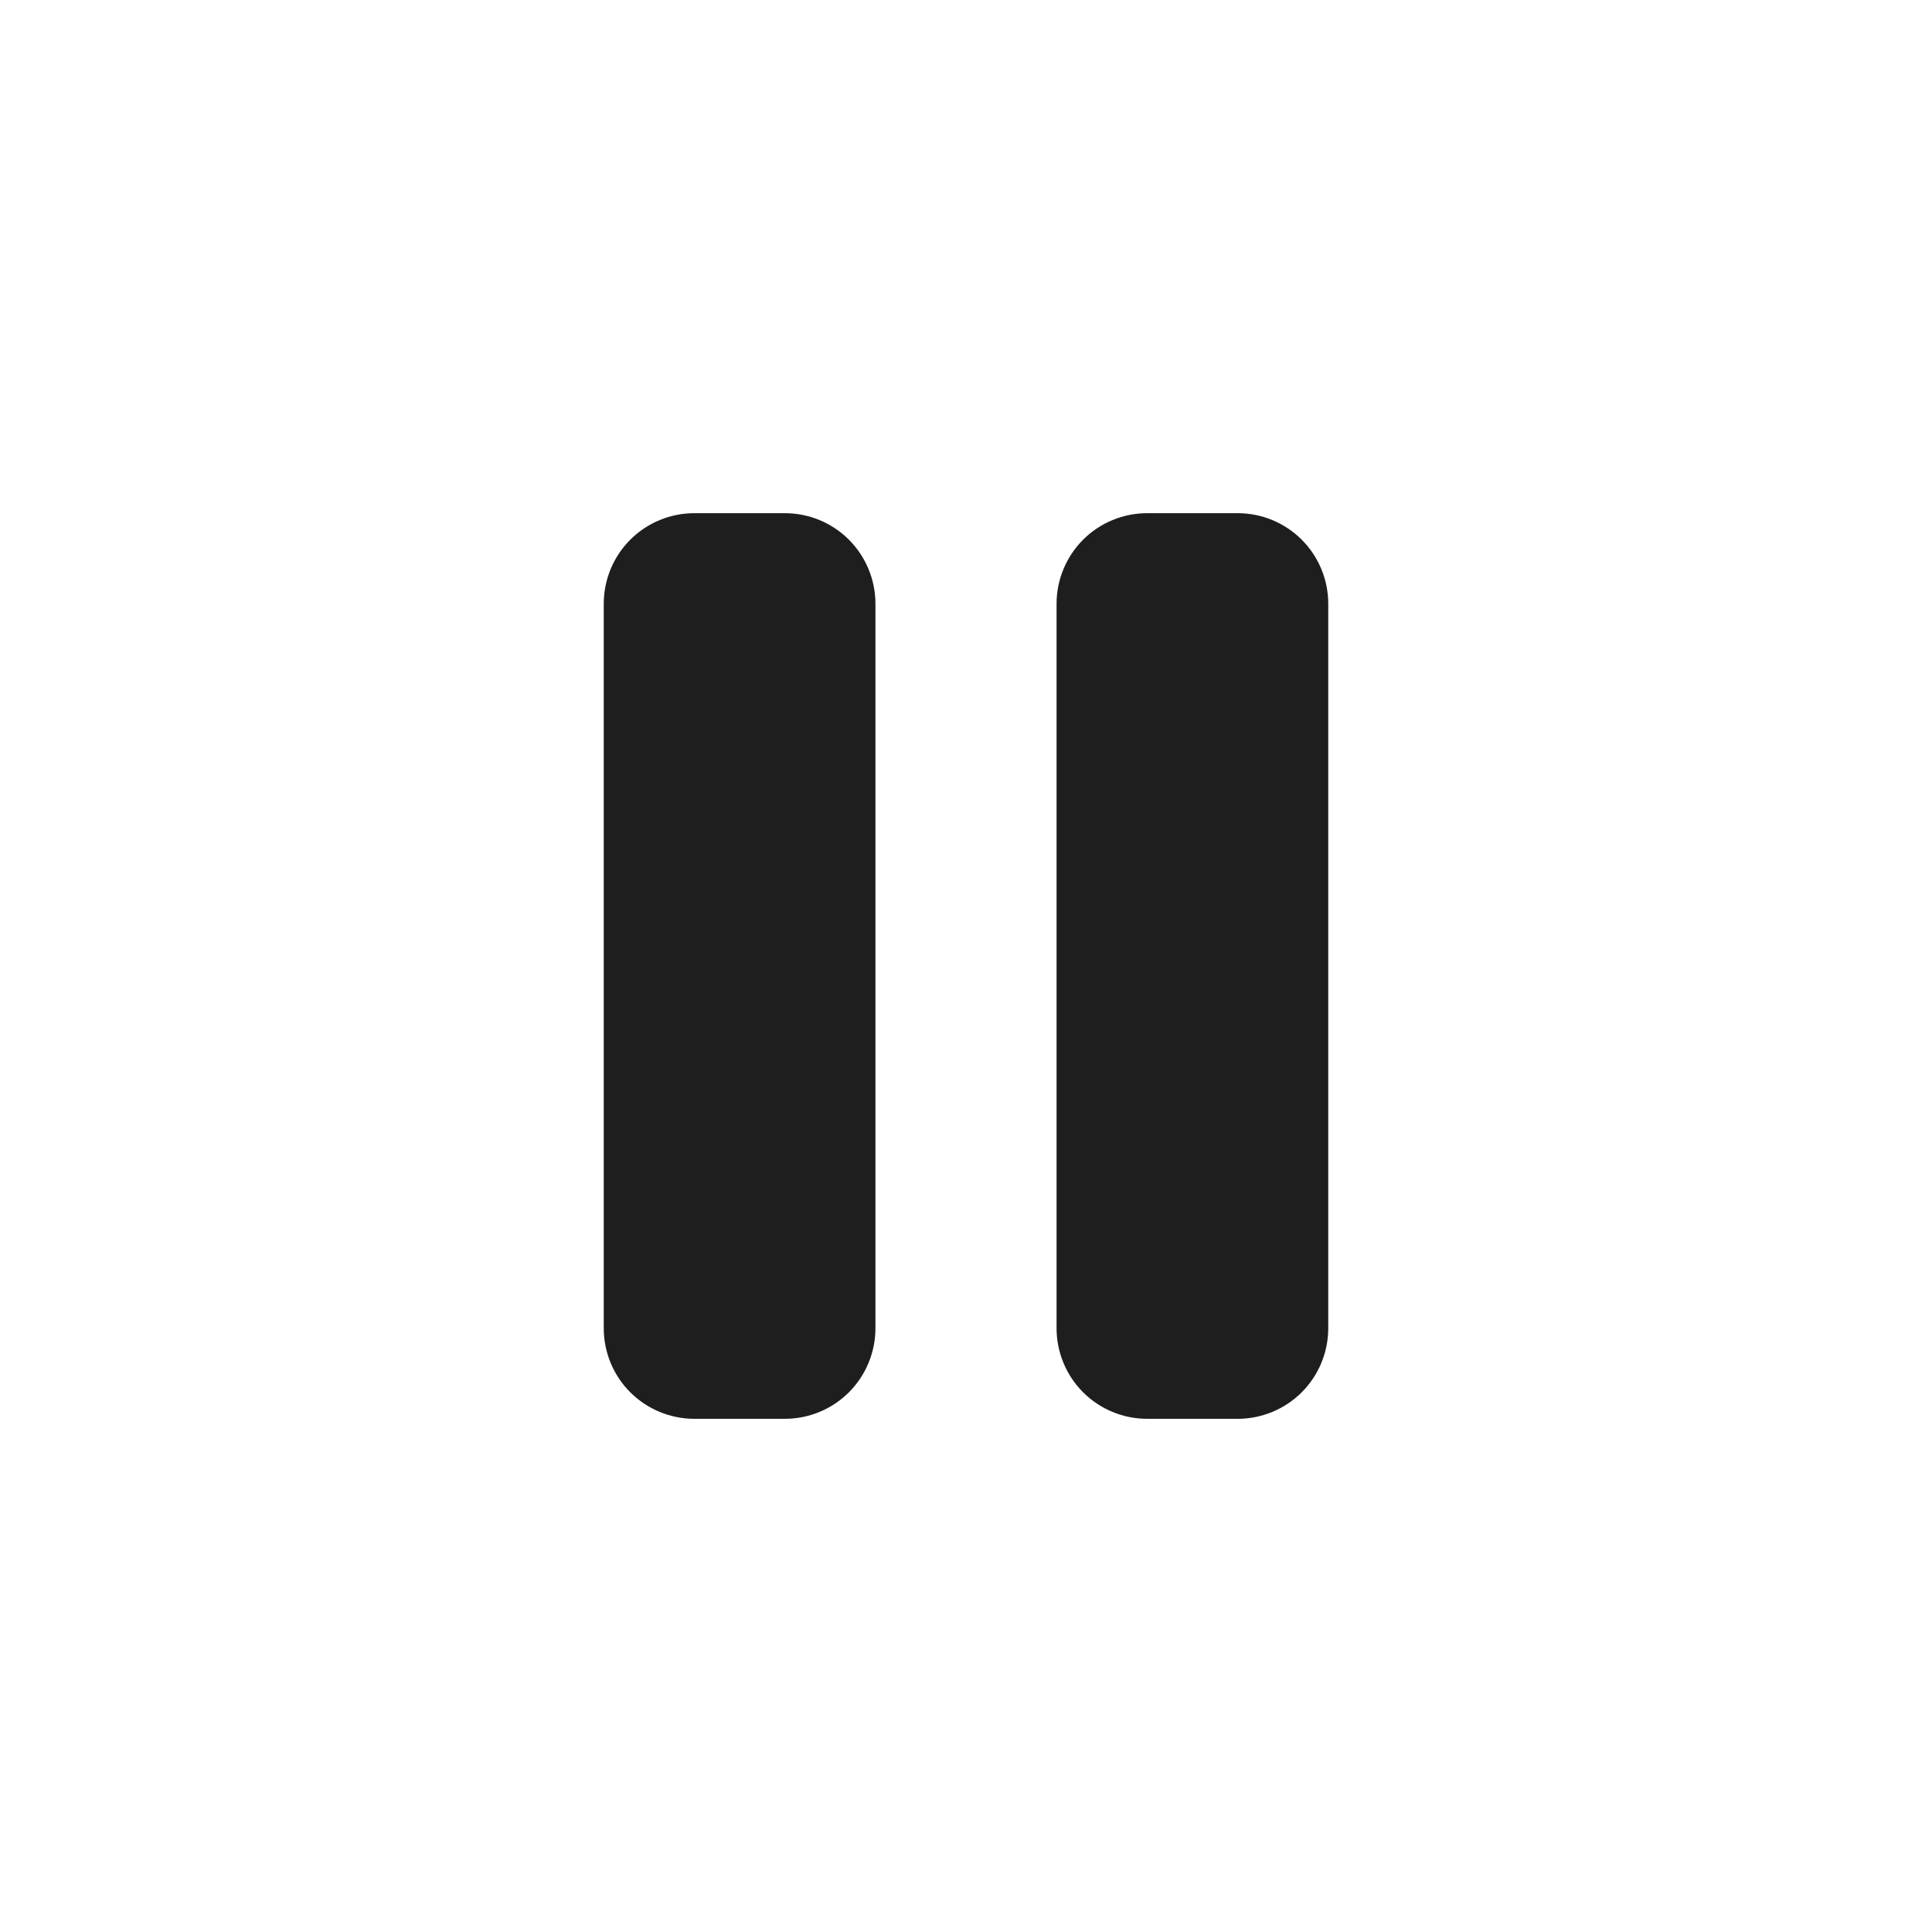 <svg xmlns="http://www.w3.org/2000/svg" width="40" height="40" viewBox="0 0 40 40" fill="none">
  <path
    d="M16.25 10.625H14.375C13.878 10.625 13.401 10.822 13.049 11.174C12.697 11.526 12.5 12.003 12.5 12.5V27.5C12.5 27.997 12.697 28.474 13.049 28.826C13.401 29.177 13.878 29.375 14.375 29.375H16.25C16.747 29.375 17.224 29.177 17.576 28.826C17.927 28.474 18.125 27.997 18.125 27.5V12.5C18.125 12.003 17.927 11.526 17.576 11.174C17.224 10.822 16.747 10.625 16.25 10.625ZM25.625 10.625H23.75C23.253 10.625 22.776 10.822 22.424 11.174C22.073 11.526 21.875 12.003 21.875 12.5V27.5C21.875 27.997 22.073 28.474 22.424 28.826C22.776 29.177 23.253 29.375 23.75 29.375H25.625C26.122 29.375 26.599 29.177 26.951 28.826C27.302 28.474 27.5 27.997 27.5 27.5V12.5C27.5 12.003 27.302 11.526 26.951 11.174C26.599 10.822 26.122 10.625 25.625 10.625Z"
    fill="#1e1e1e" />
</svg>